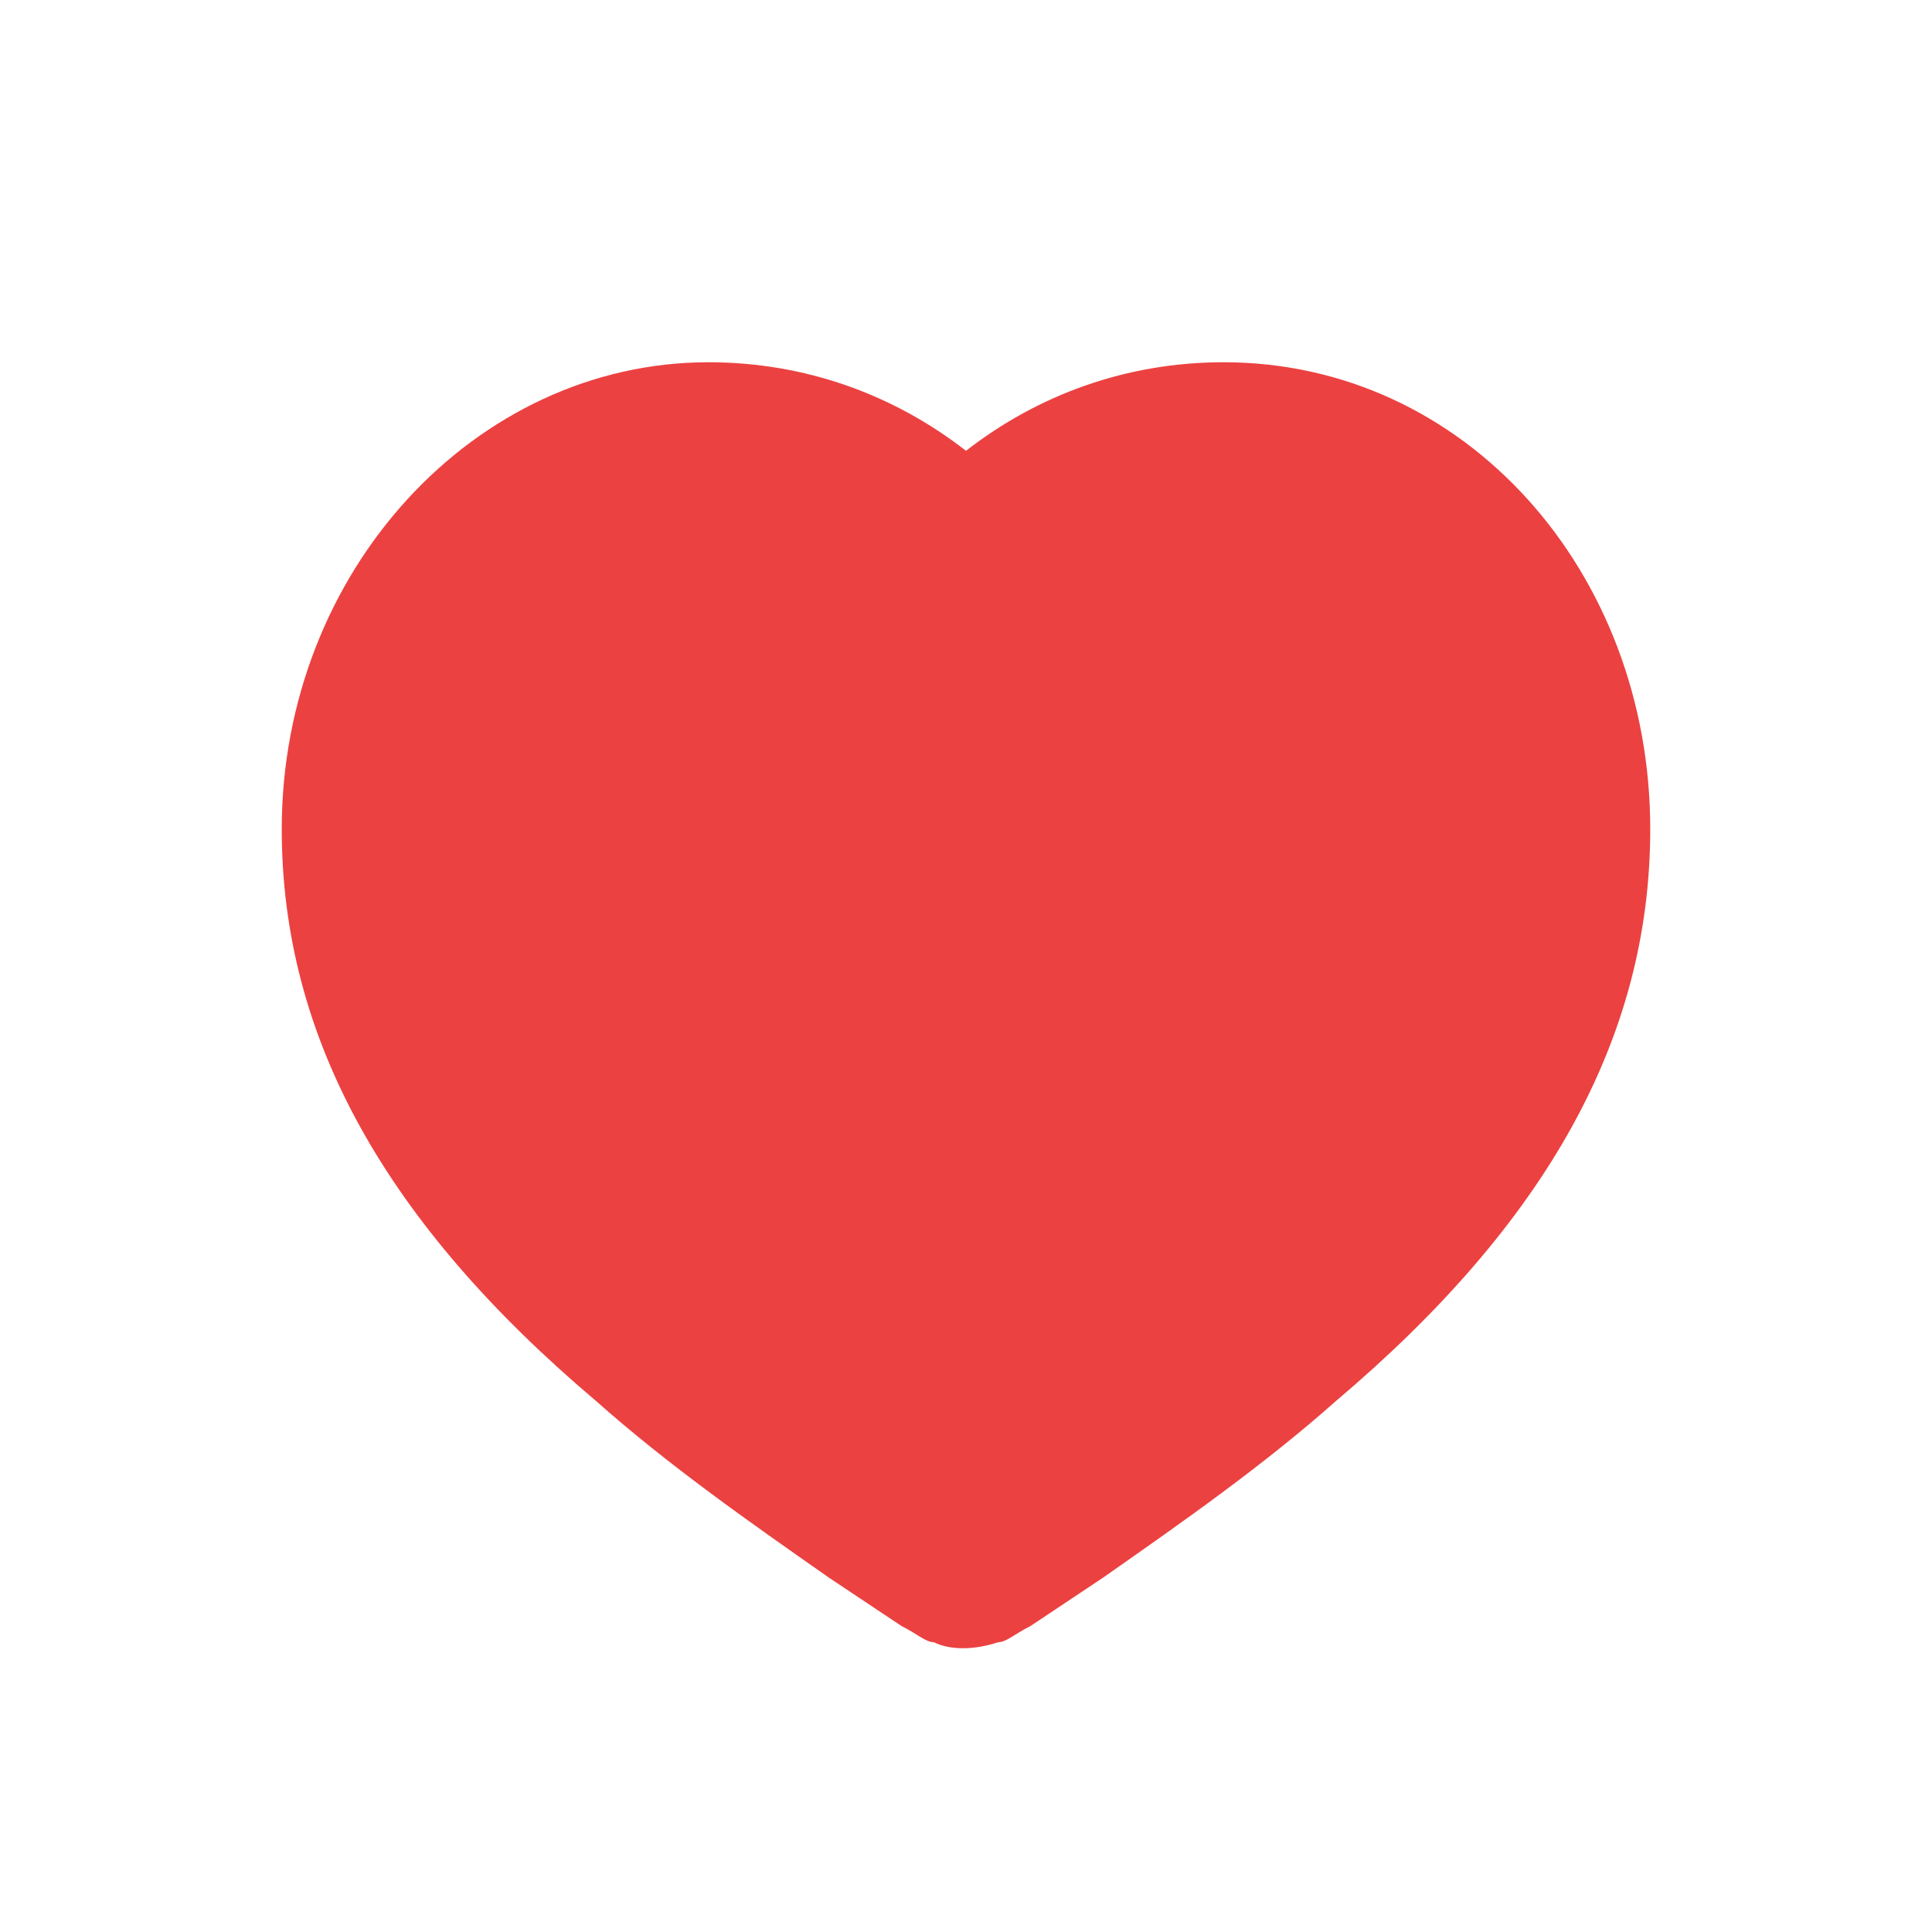 <svg xmlns="http://www.w3.org/2000/svg" viewBox="0 0 24 24" id="icon24_liked">
    <title>icon24_liked</title>
    <path d="m15.2 4.5c3 0 5.3 2.6 5.3 5.8 0 2.6-1.3 4.9-3.9 7.1-.9.8-1.9 1.5-2.9 2.2-.3.2-.6.4-.9.6-.2.1-.3.2-.4.2-.3.1-.6.1-.8 0-.1 0-.2-.1-.4-.2-.3-.2-.6-.4-.9-.6-1-.7-2-1.4-2.9-2.2-2.6-2.2-3.9-4.5-3.9-7.1 0-3.2 2.4-5.8 5.3-5.8 1.2 0 2.3.4 3.2 1.1.9-.7 2-1.1 3.2-1.1z"
          fill="#ec4141"/>
</svg>